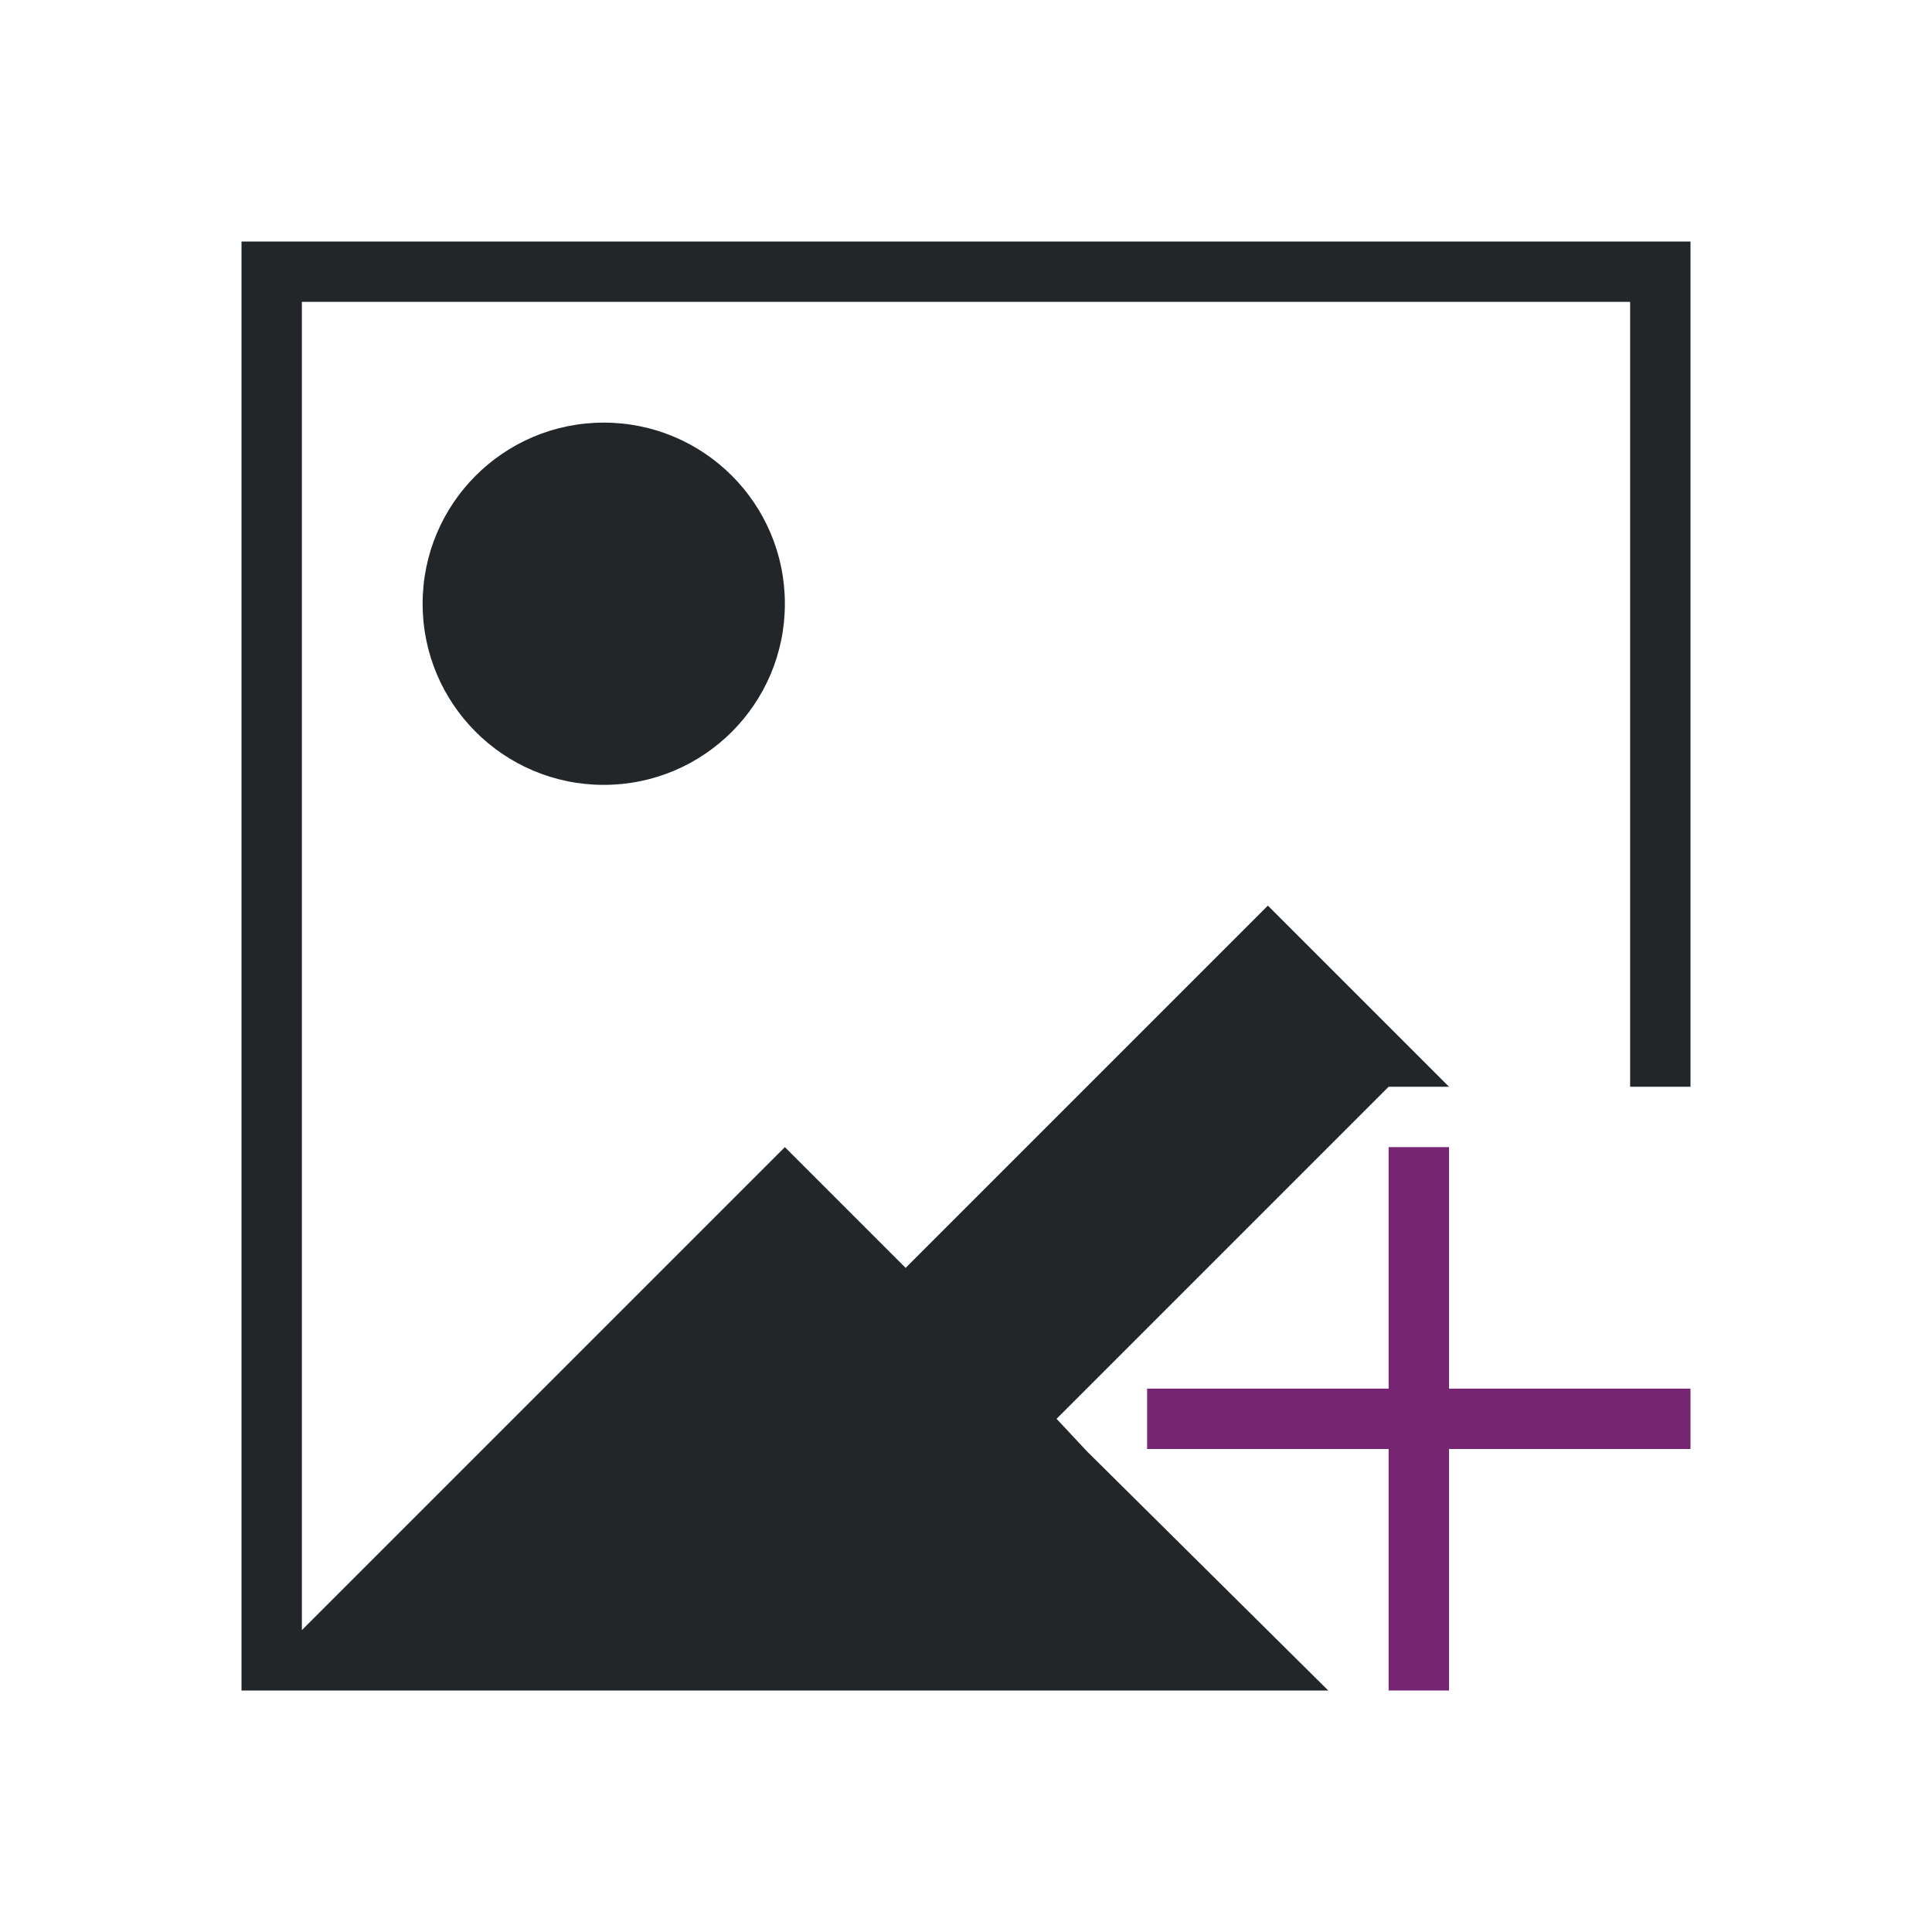 <svg viewBox="0 0 32 32" xmlns="http://www.w3.org/2000/svg"><path d="m4 4v24h18l-4-3.965-.5-.535.5-.5 5-5h1l-3-3-6 6-2-2-8 8v-22h22v13h1v-14zm6 3c-1.657 0-3 1.343-3 3 0 1.657 1.343 3 3 3 1.657 0 3-1.343 3-3 0-1.657-1.343-3-3-3z" fill="#232629"/><path d="m23 19v4h-4v1h4v4h1v-4h4v-1h-4v-4z" fill="#762572"/></svg>